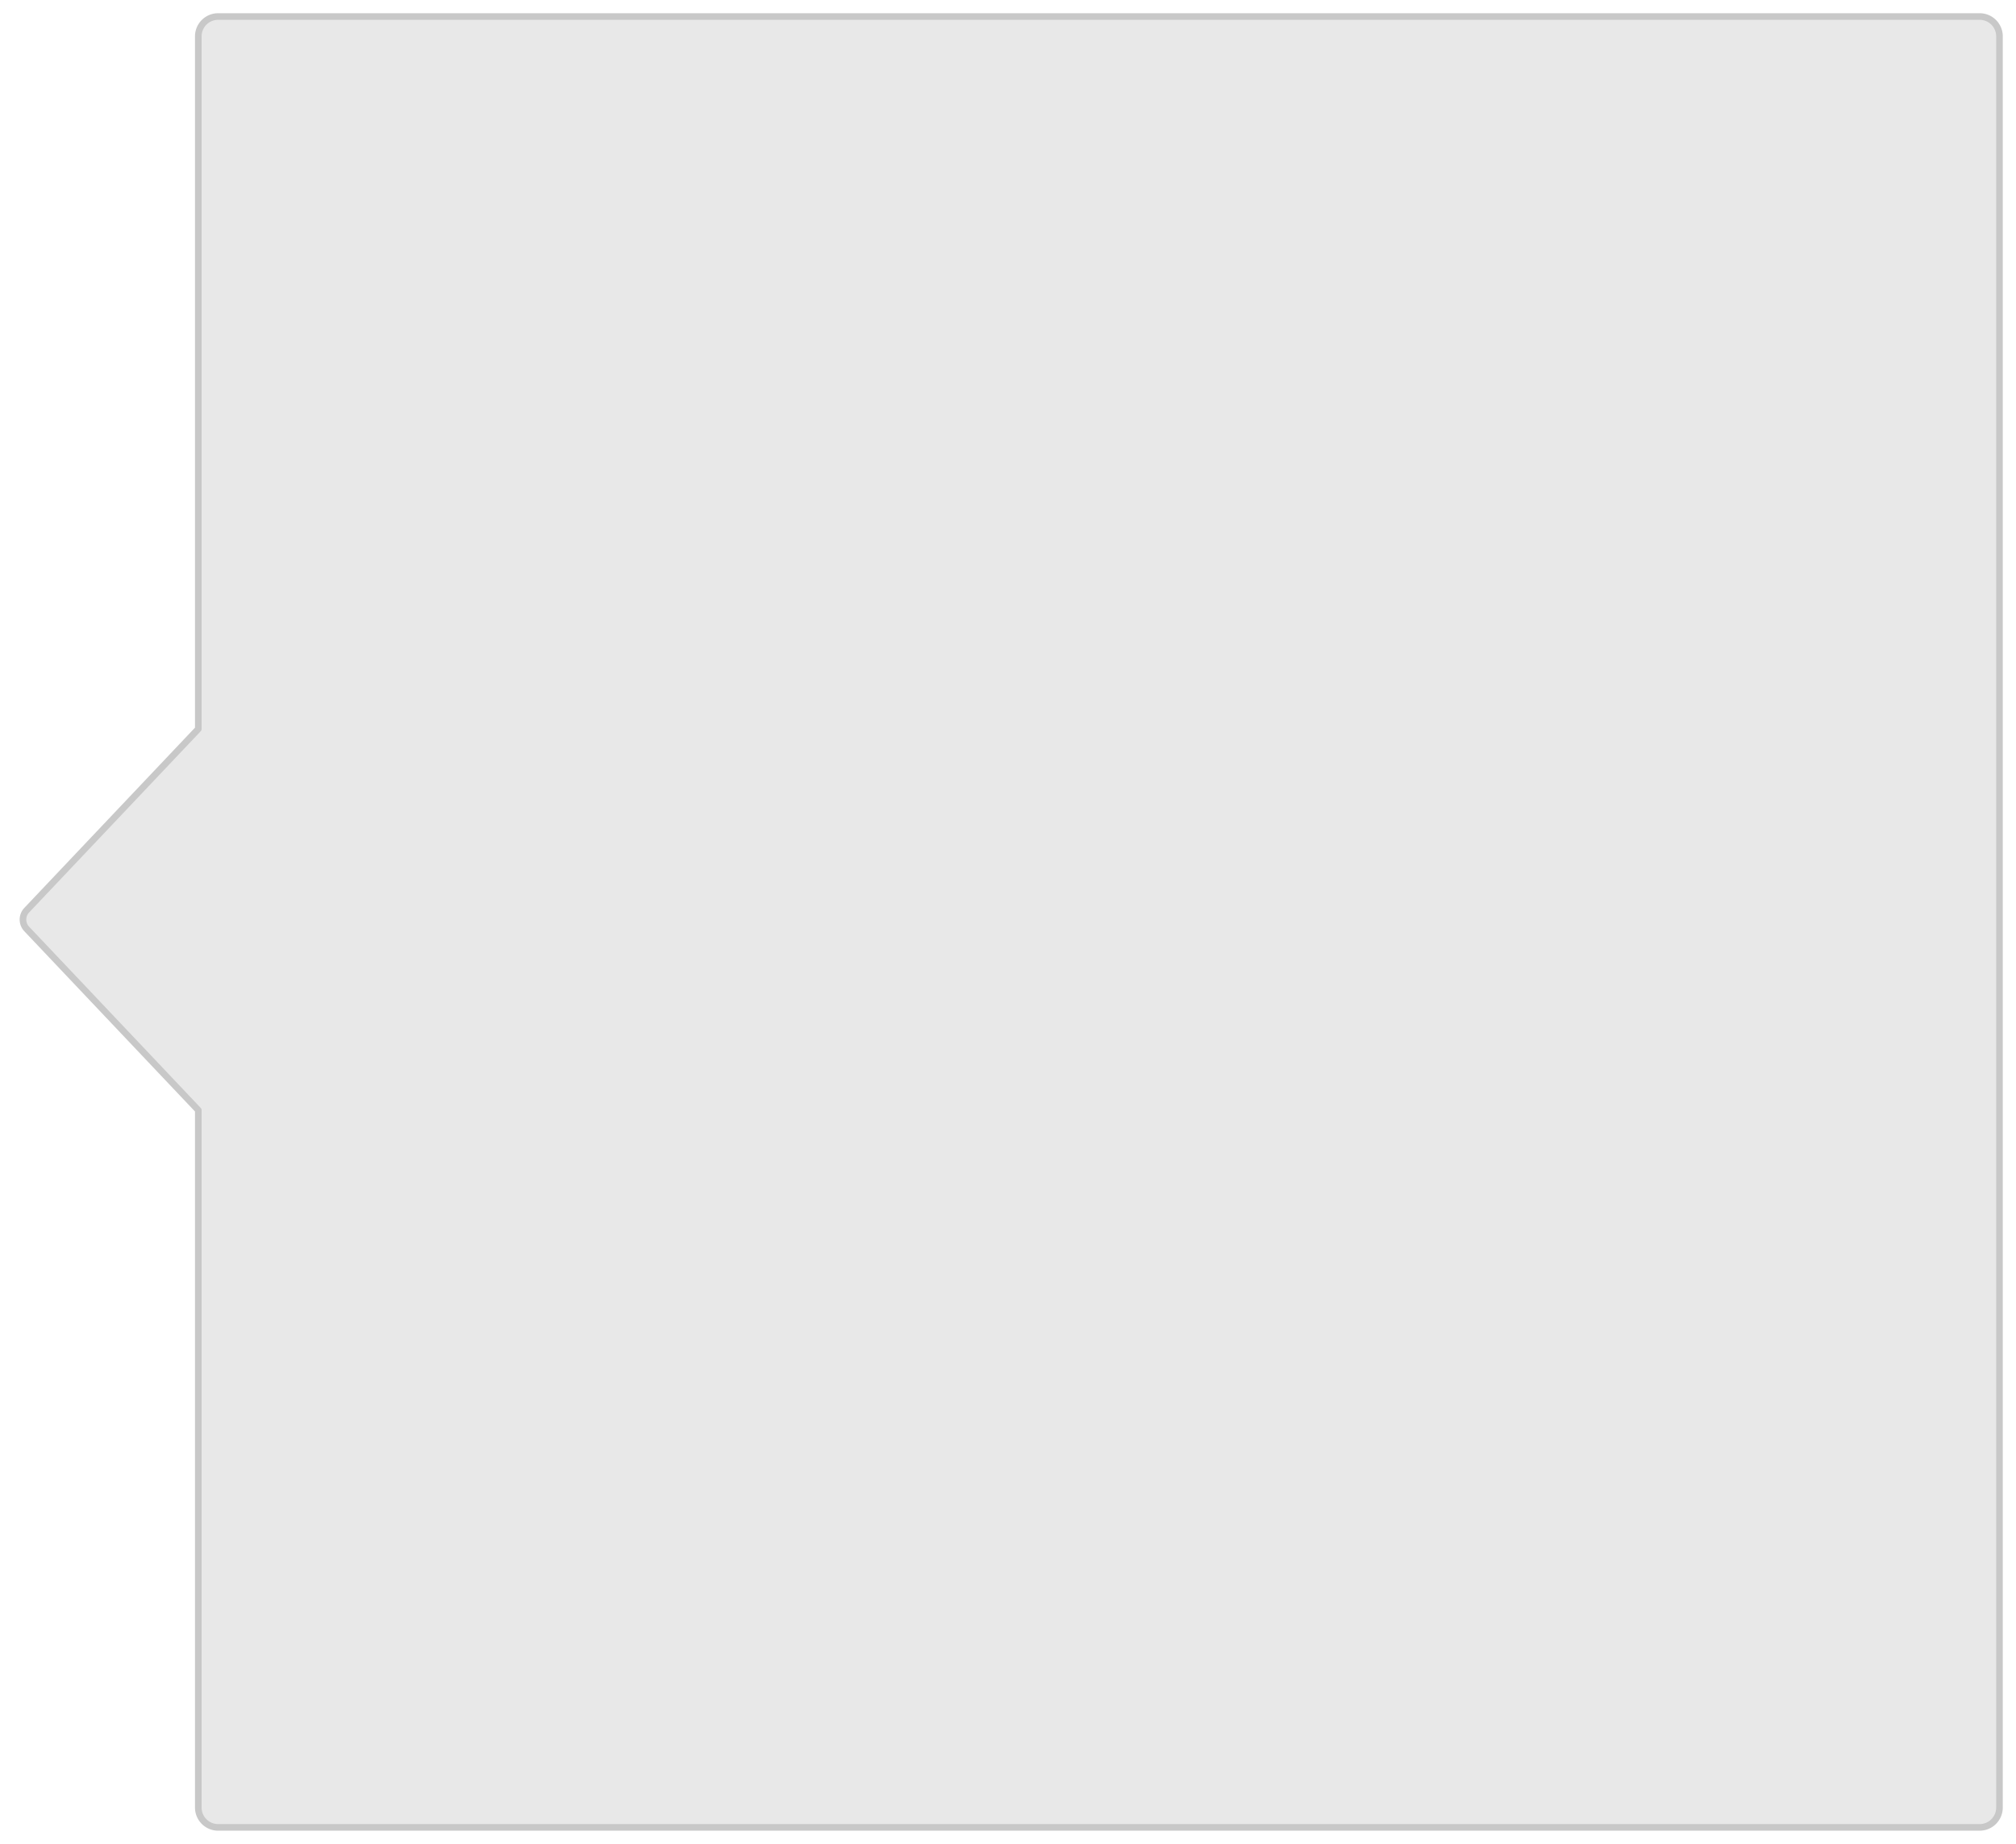 <svg xmlns="http://www.w3.org/2000/svg" width="305" height="279" viewBox="0 0 305 279">
  <defs>
    <style>
      .cls-1 {
        fill: #e8e8e8;
        stroke: #c8c8c8;
        stroke-linejoin: round;
        stroke-width: 1px;
        fill-rule: evenodd;
      }
    </style>
  </defs>
  <path id="Прямоугольник_скругл._углы_528" data-name="Прямоугольник, скругл. углы 528" class="cls-1" d="M1418,1777H1151.5a3,3,0,0,1-3-3V1668.48l-25.97-27.43a2.069,2.069,0,0,1,0-2.82l25.97-27.43V1506a3,3,0,0,1,3-3H1418a3,3,0,0,1,3,3v268A3,3,0,0,1,1418,1777Z" transform="translate(-1118.5 -1500.5)"/>
</svg>

